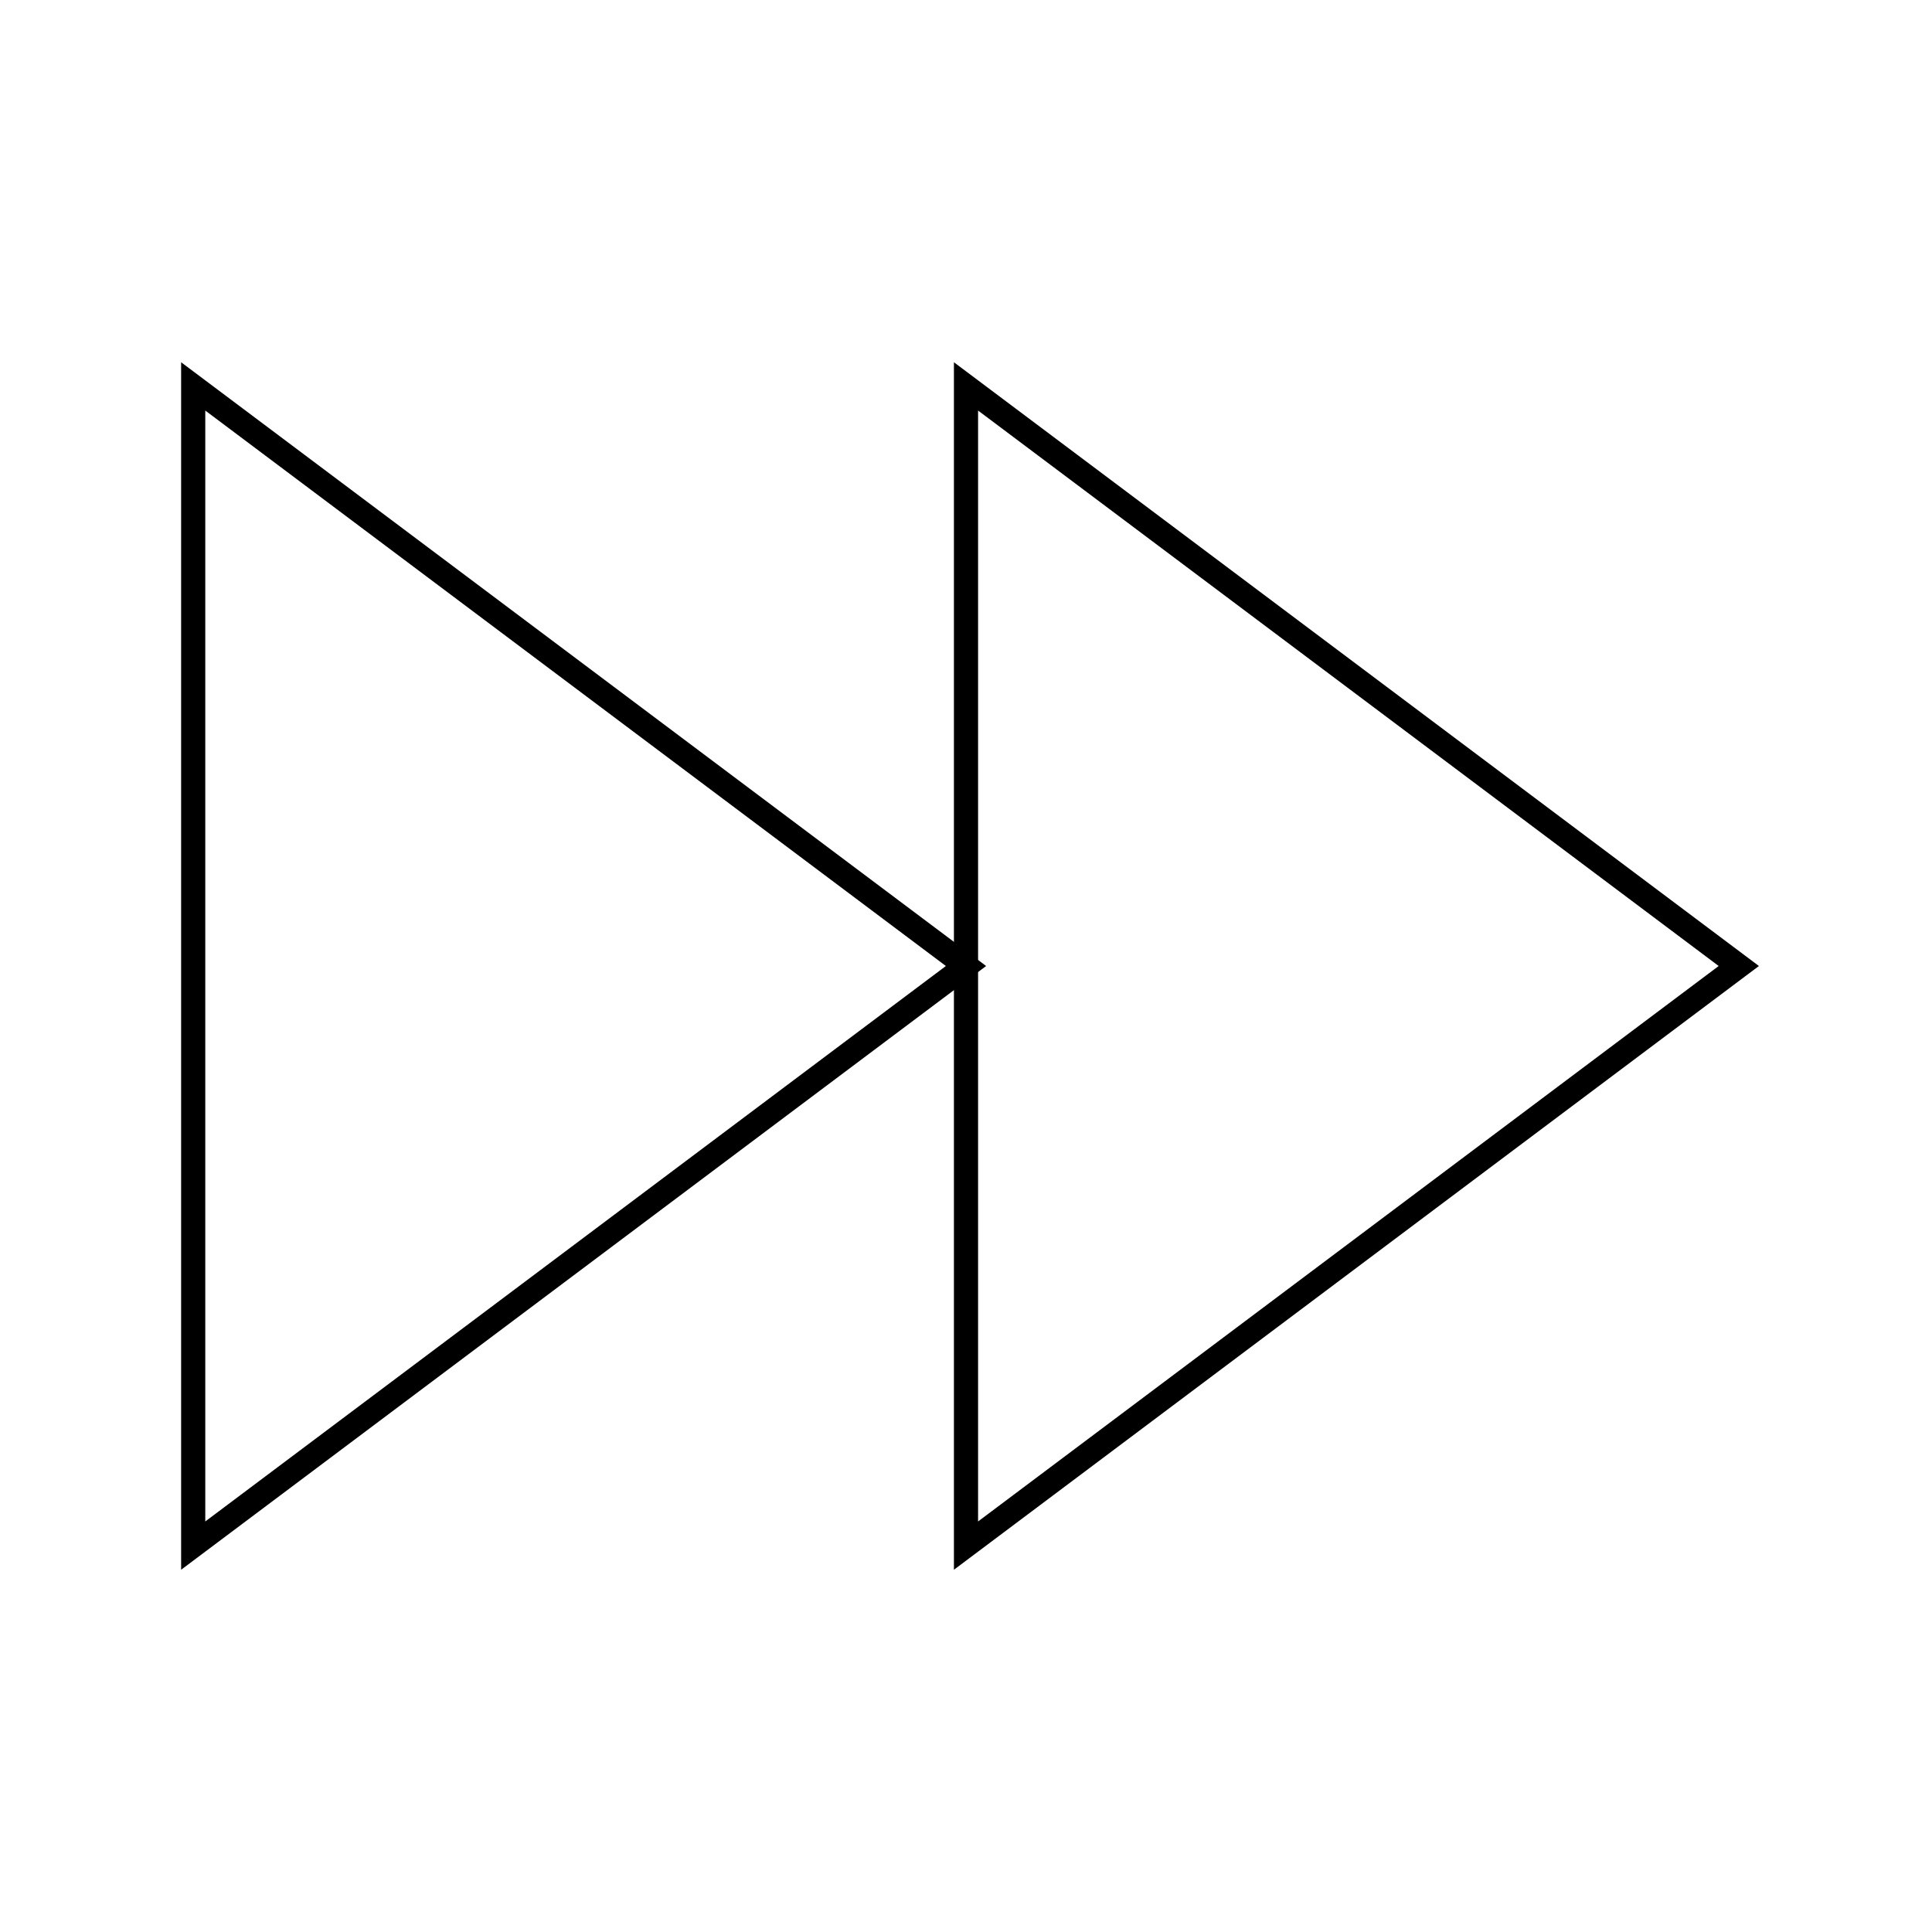 <svg viewBox="0 0 80 80" fill="none">
  <path d="M40 40L8 64L8 16L40 40Z" stroke="currentColor" stroke-linecap="square" />
  <path d="M72 40L40 64V16L72 40Z" stroke="currentColor" stroke-linecap="square" />
</svg>